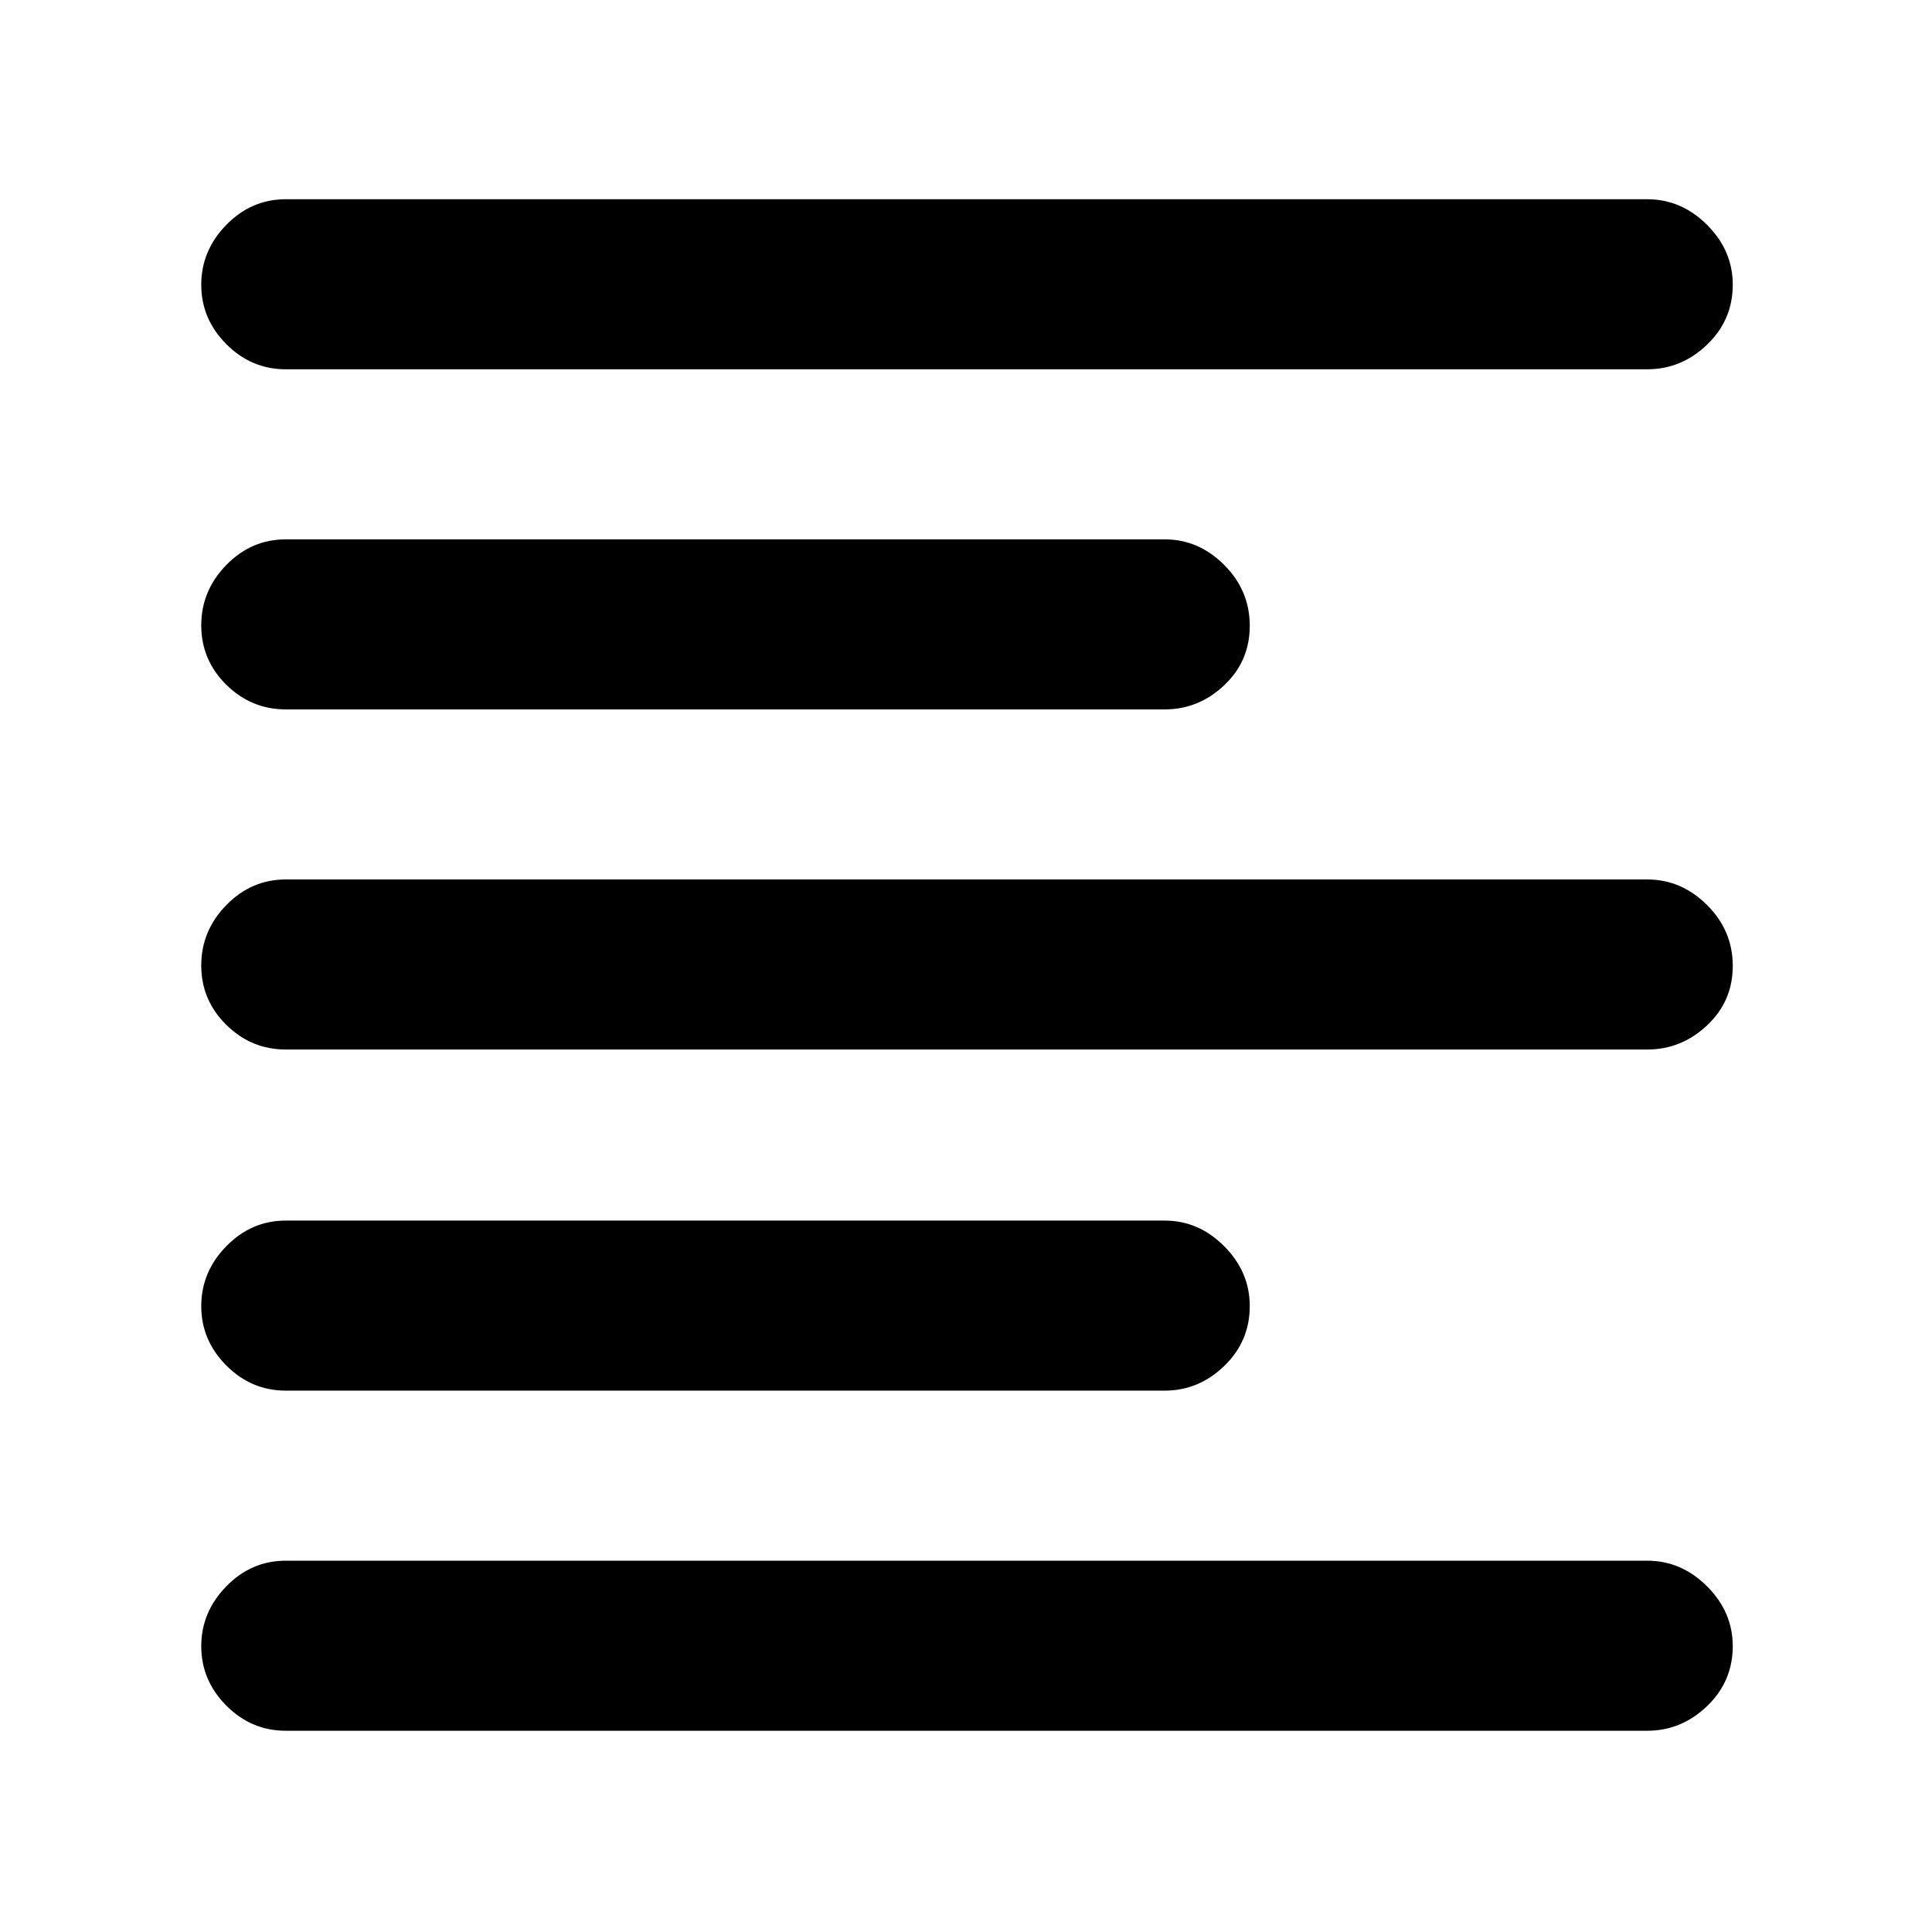 <svg xmlns="http://www.w3.org/2000/svg" height="48" viewBox="0 -960 960 960" width="48"><path d="M142-100q-17.12 0-29.56-12.51Q100-125.03 100-142.01q0-16.99 12.44-29.74T142-184.5h676.5q16.97 0 29.74 12.75Q861-159 861-142.04q0 17.54-12.76 29.79Q835.47-100 818.5-100H142Zm0-169q-17.12 0-29.56-12.51Q100-294.03 100-311.01q0-16.99 12.44-29.74T142-353.5h436.73q16.88 0 29.57 12.75Q621-328 621-311.04q0 17.54-12.7 29.79Q595.61-269 578.73-269H142Zm0-169.5q-17.12 0-29.56-12.26Q100-463.03 100-480.26q0-17.24 12.44-29.99T142-523h676.5q16.97 0 29.74 12.71Q861-497.57 861-480.04q0 17.54-12.76 29.54-12.77 12-29.74 12H142Zm0-169q-17.12 0-29.56-12.26Q100-632.03 100-649.26q0-17.24 12.44-29.99T142-692h436.73q16.88 0 29.57 12.71 12.7 12.72 12.7 30.25 0 17.54-12.7 29.54-12.69 12-29.57 12H142Zm0-169q-17.12 0-29.56-12.51Q100-801.53 100-818.51q0-16.99 12.44-29.74T142-861h676.5q16.97 0 29.74 12.75Q861-835.5 861-818.54q0 17.54-12.76 29.79-12.77 12.25-29.74 12.25H142Z"/></svg>